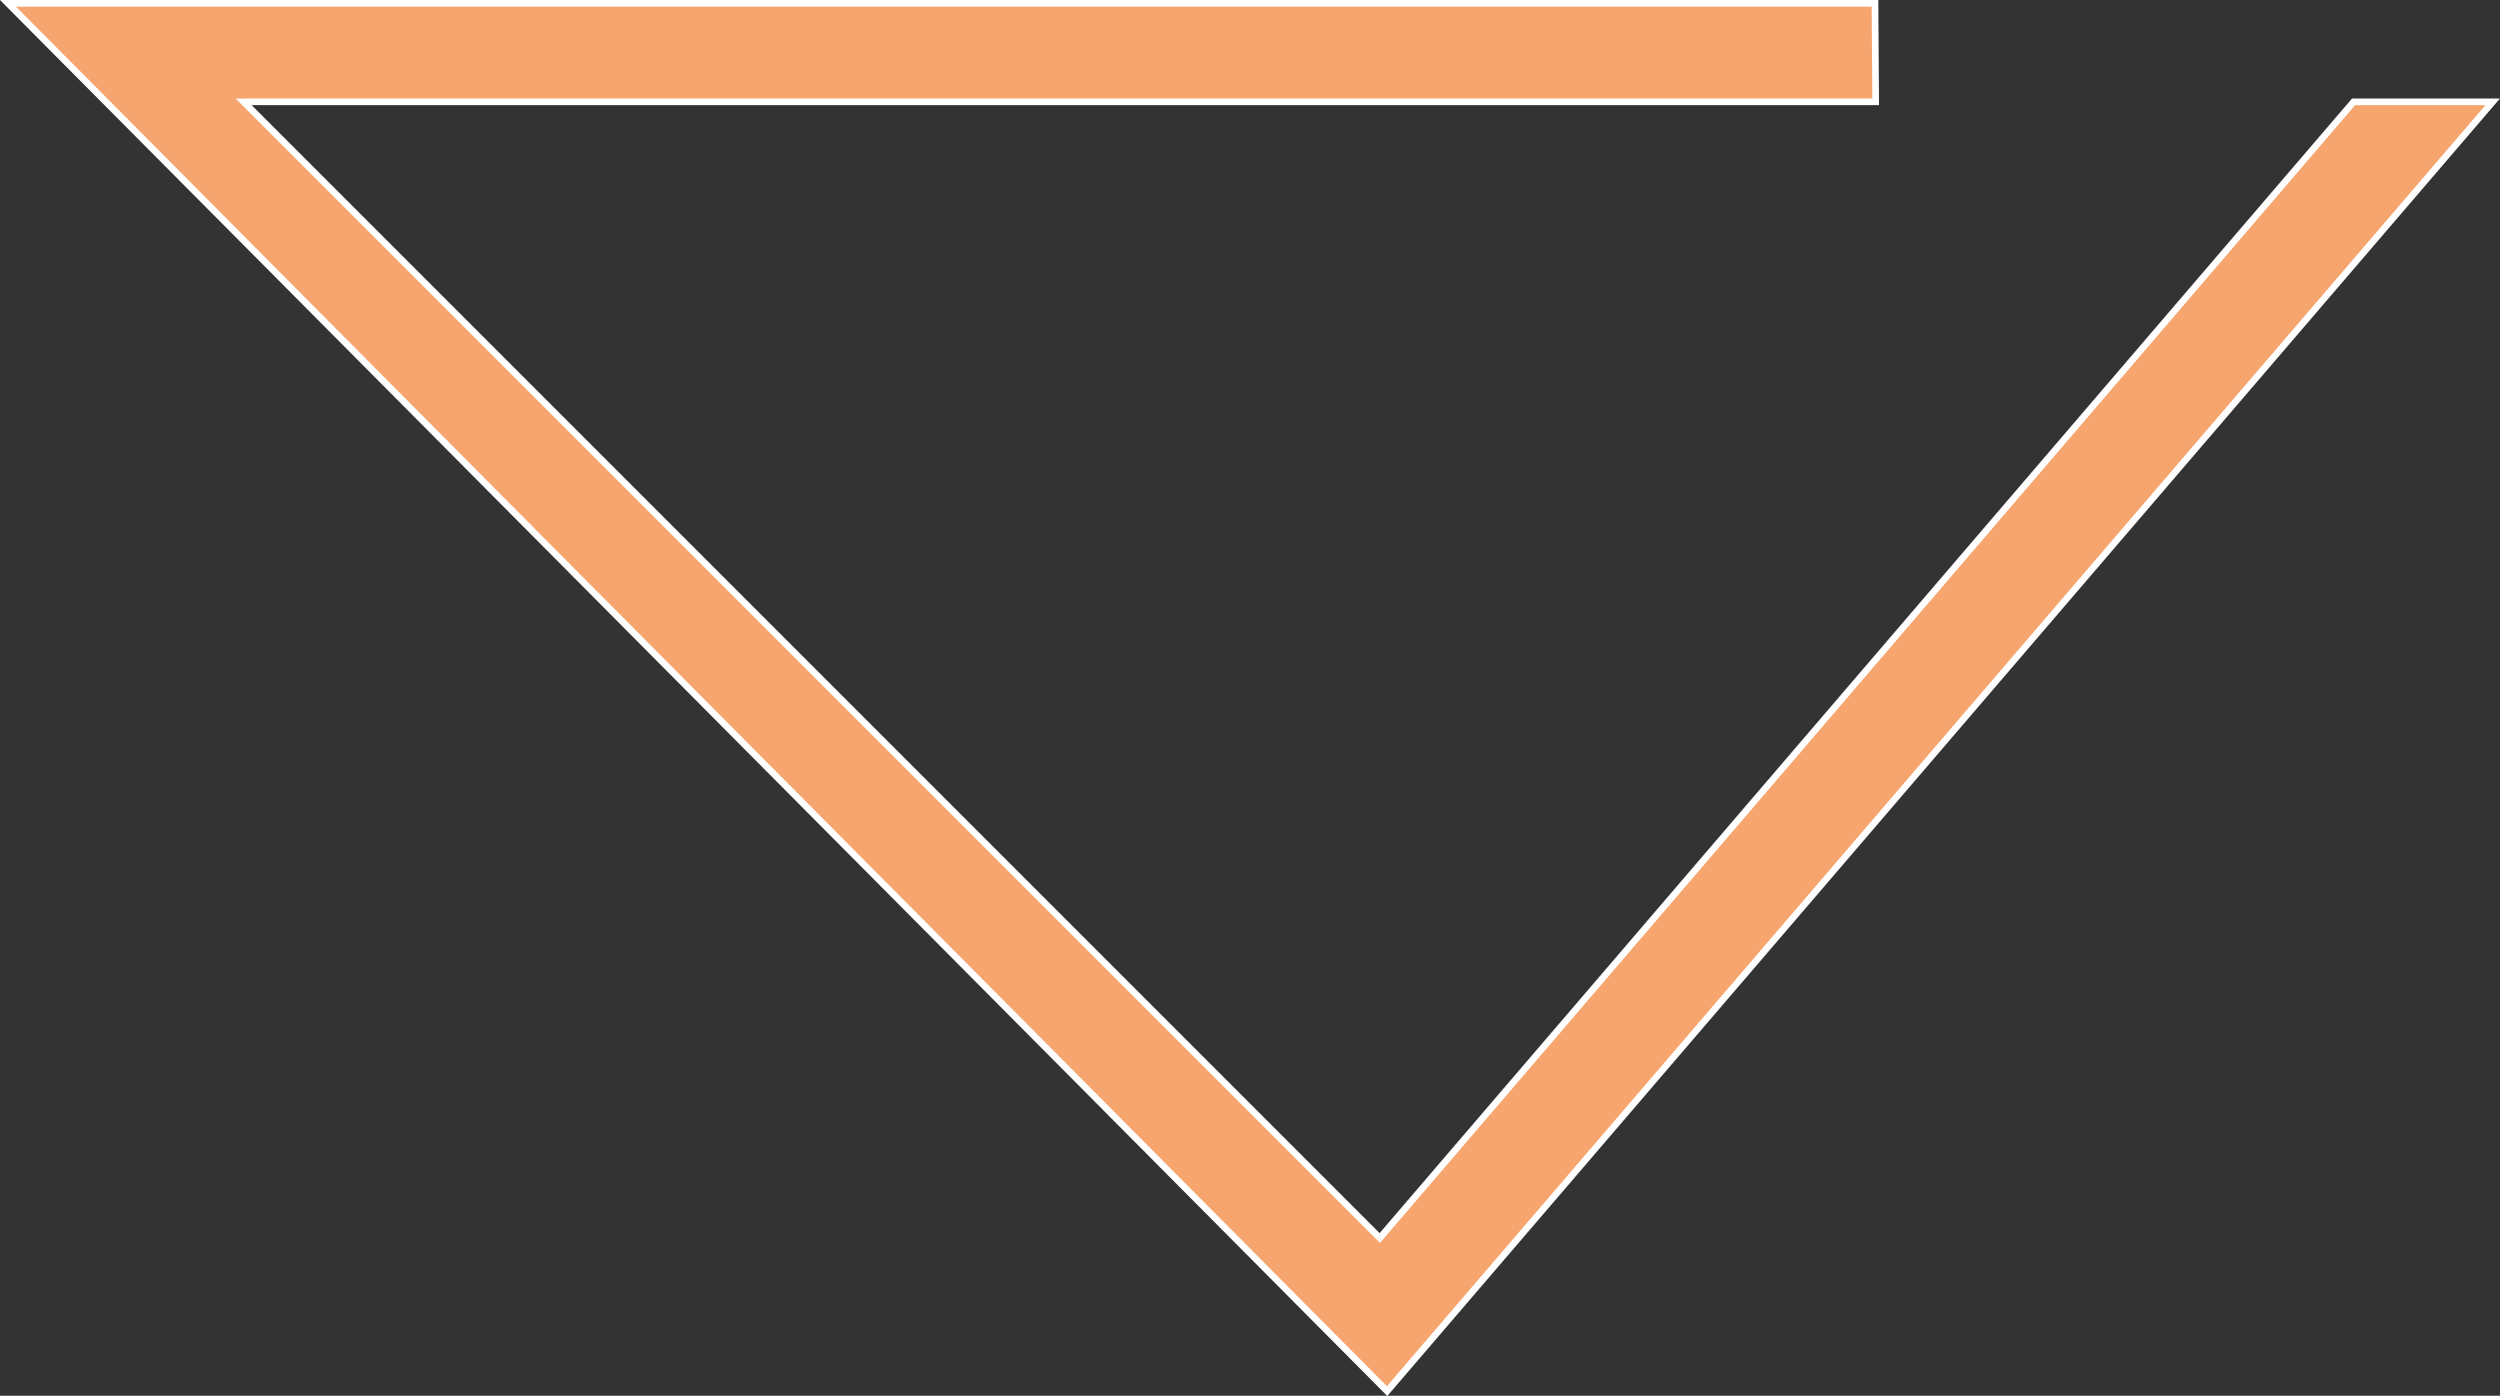 <?xml version="1.0" encoding="utf-8"?>
<!-- Generator: Adobe Illustrator 19.1.0, SVG Export Plug-In . SVG Version: 6.00 Build 0)  -->
<!DOCTYPE svg PUBLIC "-//W3C//DTD SVG 1.1//EN" "http://www.w3.org/Graphics/SVG/1.1/DTD/svg11.dtd">
<svg version="1.1" id="Layer_1" xmlns="http://www.w3.org/2000/svg" xmlns:xlink="http://www.w3.org/1999/xlink" x="0px" y="0px"
	 viewBox="0 0 375.6 209.7" enable-background="new 0 0 375.6 209.7" xml:space="preserve">
<rect x="0" y="0" width="375.6" height="209.7" fill="#333333" stroke="none"/>
<polygon fill="#F6A56F" stroke="#FFFFFF" stroke-miterlimit="10" points="374.5,15.3 208.4,209 1.2,0.5 281.7,0.5 281.8,15.3 
	36.6,15.3 207.3,186 353.6,15.3 "/>
</svg>
